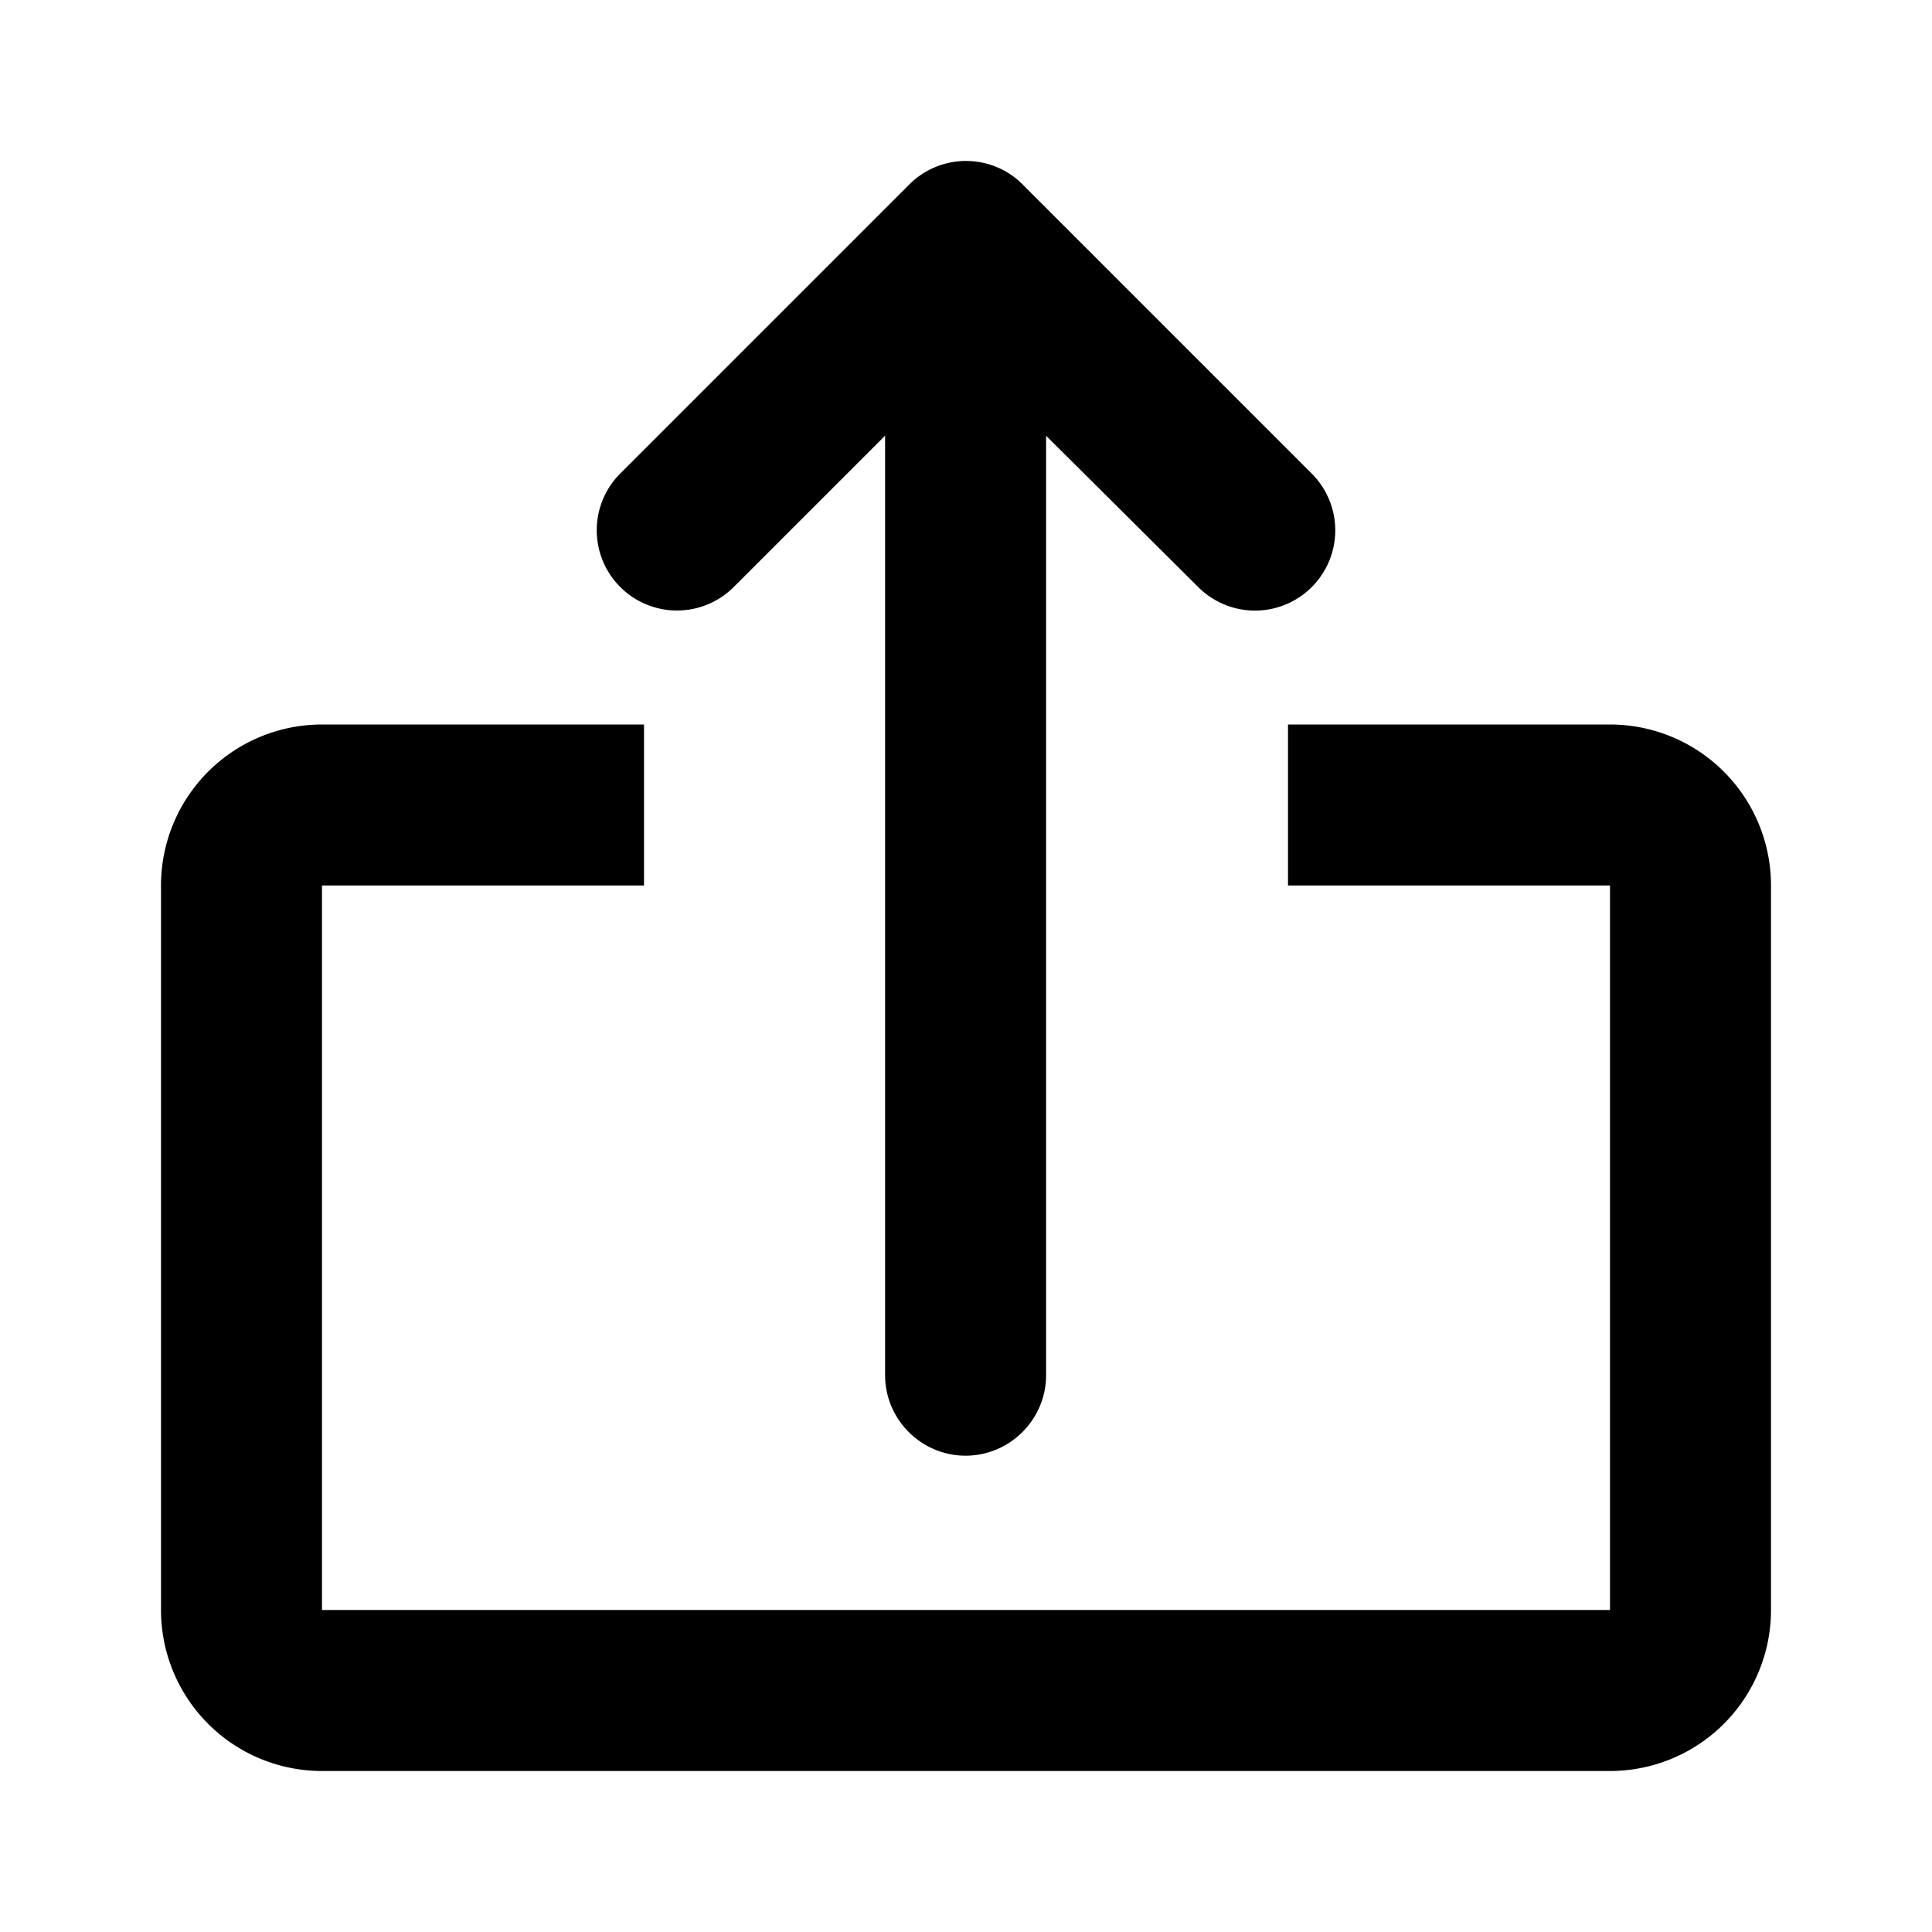 <svg focusable="false" xmlns="http://www.w3.org/2000/svg" width="24" height="24" viewBox="0 0 24 24"><title>Icons / Utility / export</title><g fill="none" fill-rule="evenodd"><path d="M0 0h24v24H0z"/><path fill="currentColor" fill-rule="nonzero" d="M8 9v2H4v9h16v-9h-4V9h4a2 2 0 0 1 2 2v9a2 2 0 0 1-2 2H4a2 2 0 0 1-2-2v-9a2 2 0 0 1 2-2h4zm4.705-6.707 3.59 3.59a.996.996 0 1 1-1.41 1.41l-1.89-1.88v11.67c0 .55-.45 1-1 1s-1-.45-1-1V5.412l-1.88 1.88a.996.996 0 1 1-1.41-1.41l3.59-3.59a.996.996 0 0 1 1.41 0z"/></g></svg>

